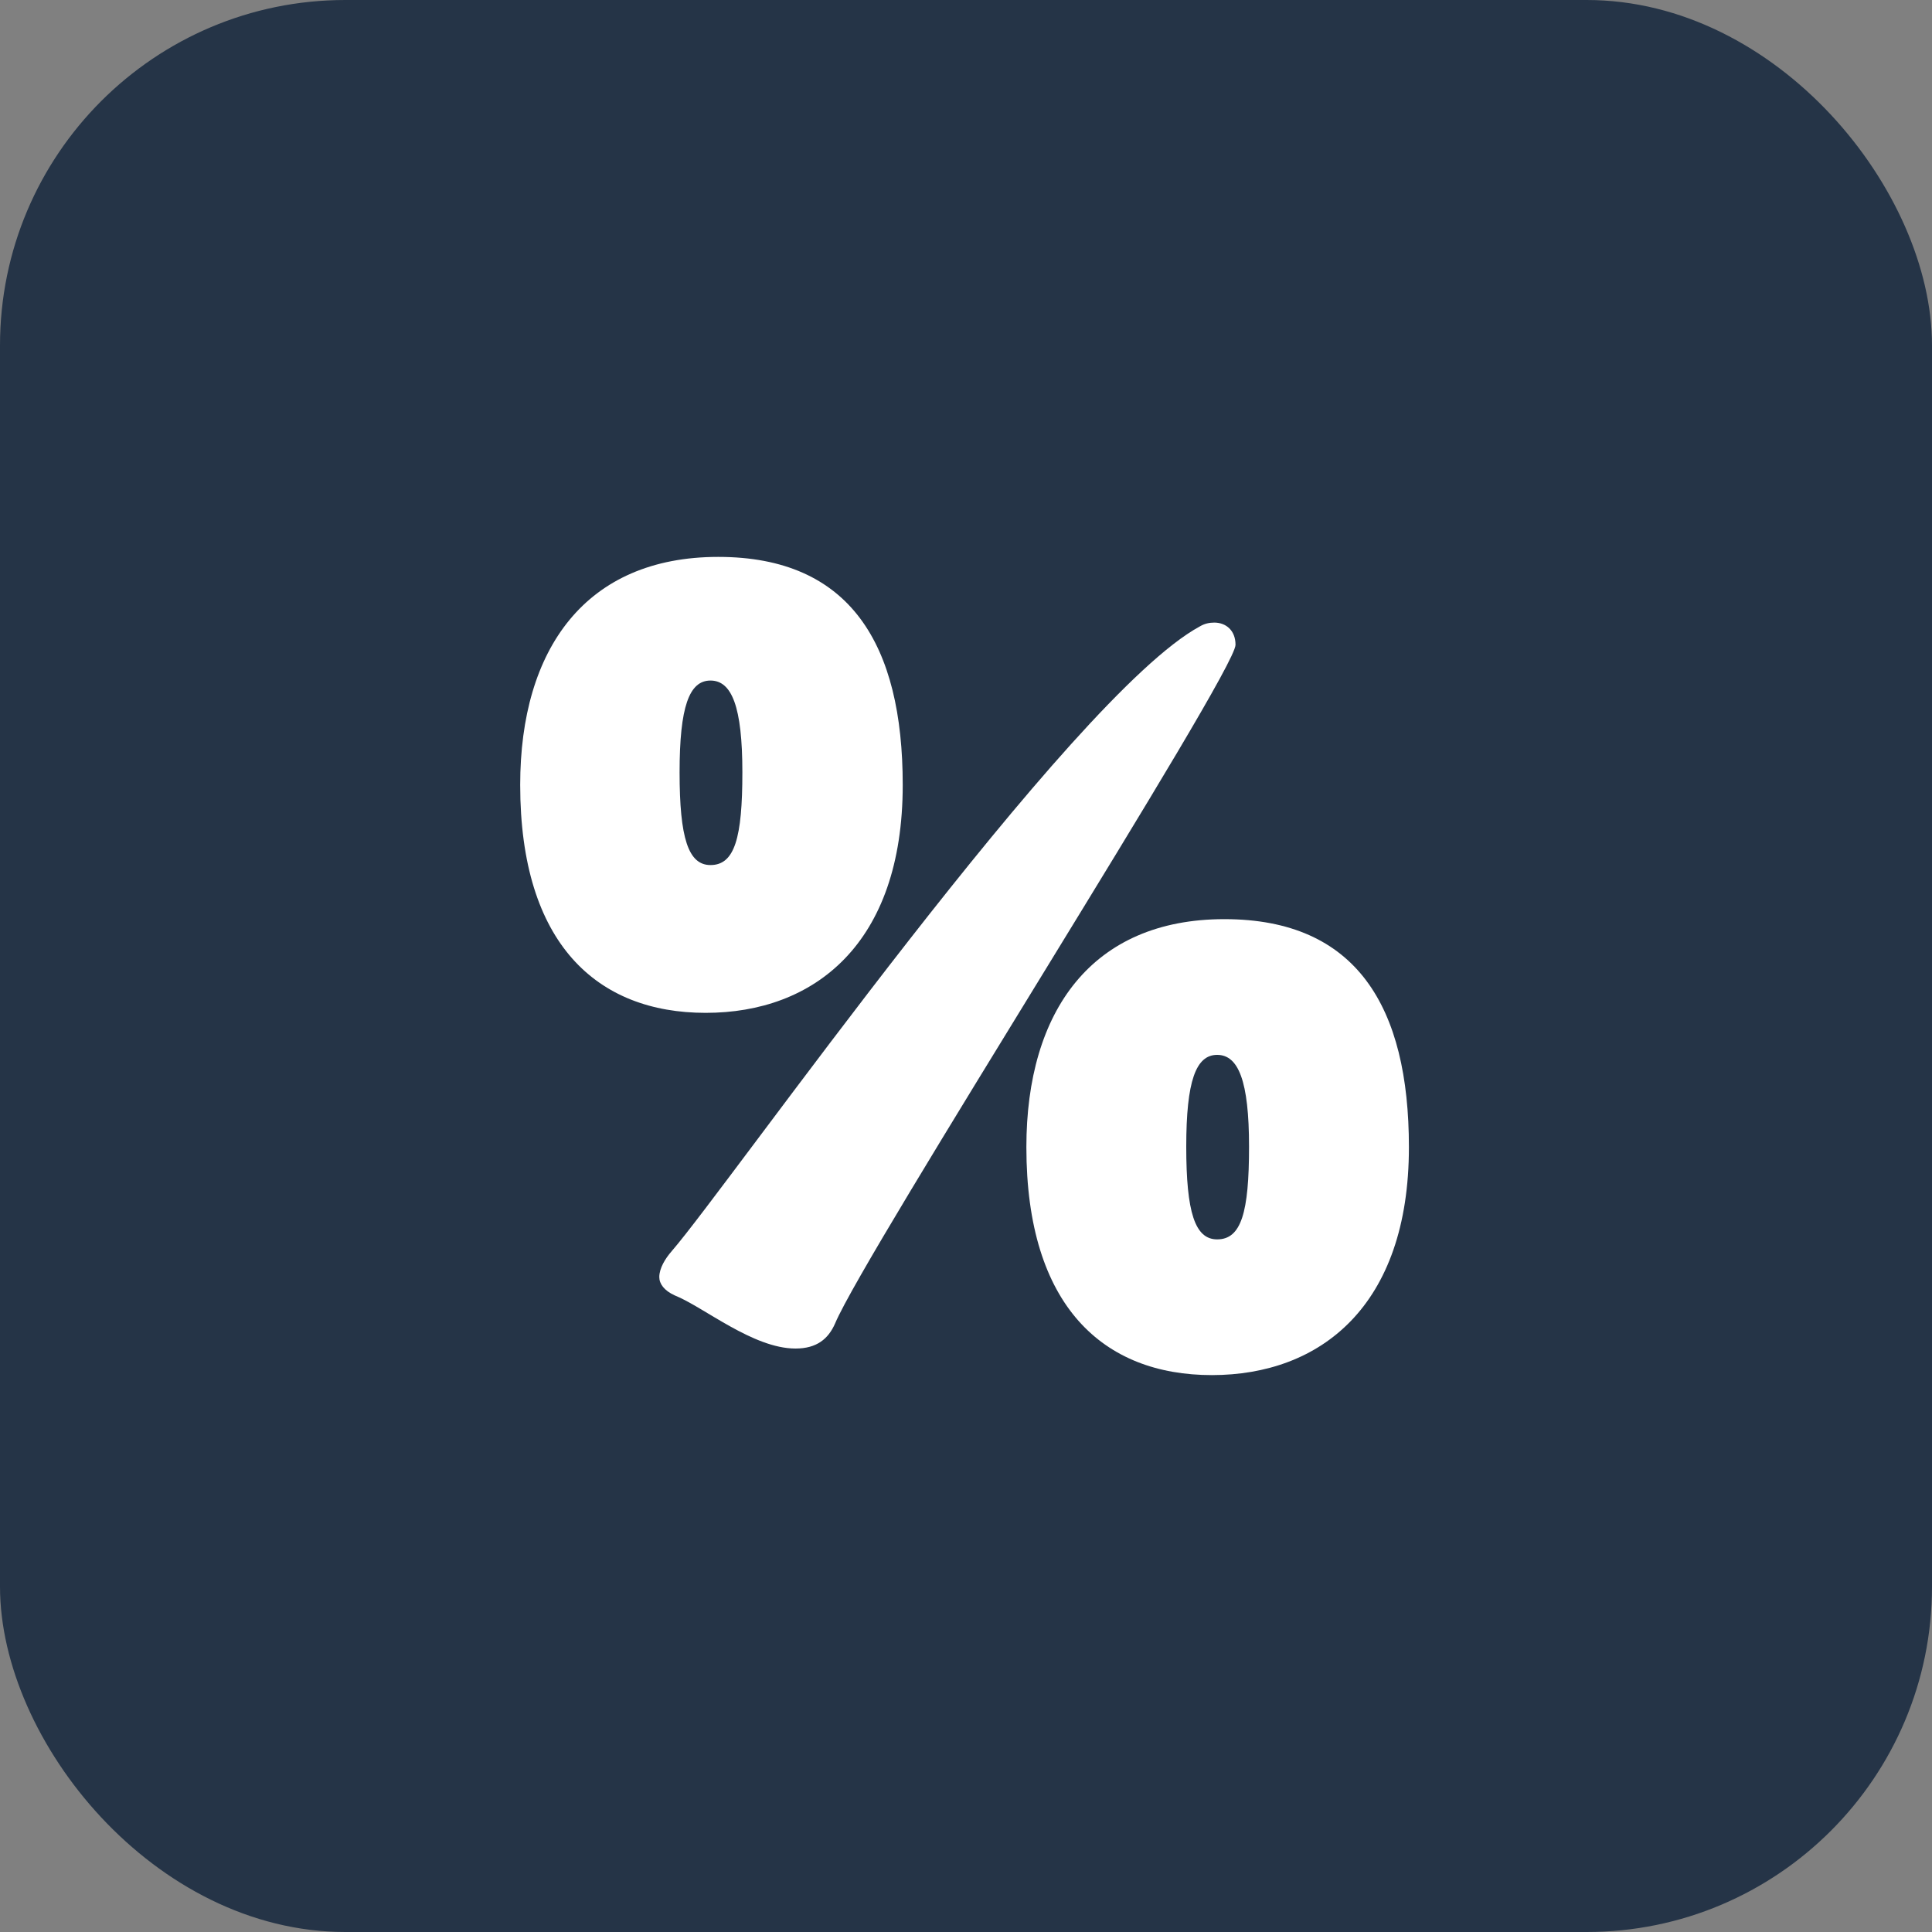 <?xml version="1.0" encoding="UTF-8"?>
<svg id="Layer_2" data-name="Layer 2" xmlns="http://www.w3.org/2000/svg" viewBox="0 0 40 40">
  <rect x="0" y="0" width="40" height="40" fill="#808080" stroke="none"/>
  <defs>
    <style>
      .cls-1 {
        fill: #fff;
      }

      .cls-2 {
        fill: #253447;
      }
    </style>
  </defs>
  <g id="Layer_1-2" data-name="Layer 1">
    <g>
      <rect class="cls-2" width="40" height="40" rx="7.15" ry="7.15"/>
      <path class="cls-1" d="m10.77,16.25c0-2.82,1.36-4.72,4.1-4.72s3.82,1.82,3.82,4.72c0,3.3-1.84,4.72-4.08,4.72s-3.84-1.42-3.84-4.72Zm5.7,11.67c-.88,0-1.9-.86-2.5-1.1-.22-.1-.32-.24-.32-.38,0-.18.12-.38.26-.54,1.18-1.36,8.27-11.49,10.93-12.93.1-.06.2-.08.3-.08.24,0,.44.16.44.46,0,.58-7.67,12.57-8.29,14.05-.14.32-.38.52-.82.52Zm-1.1-11.93c0-1.36-.22-1.9-.66-1.9s-.64.54-.64,1.9.18,1.92.64,1.92c.5,0,.66-.56.66-1.92Zm5.88,7.76c0-2.82,1.36-4.72,4.1-4.72s3.82,1.82,3.82,4.72c0,3.3-1.84,4.72-4.08,4.72s-3.84-1.42-3.84-4.72Zm4.61-.01c0-1.36-.22-1.9-.66-1.9s-.64.54-.64,1.9.18,1.92.64,1.92c.5,0,.66-.56.66-1.92Z"/>
    </g>
  </g>
</svg>